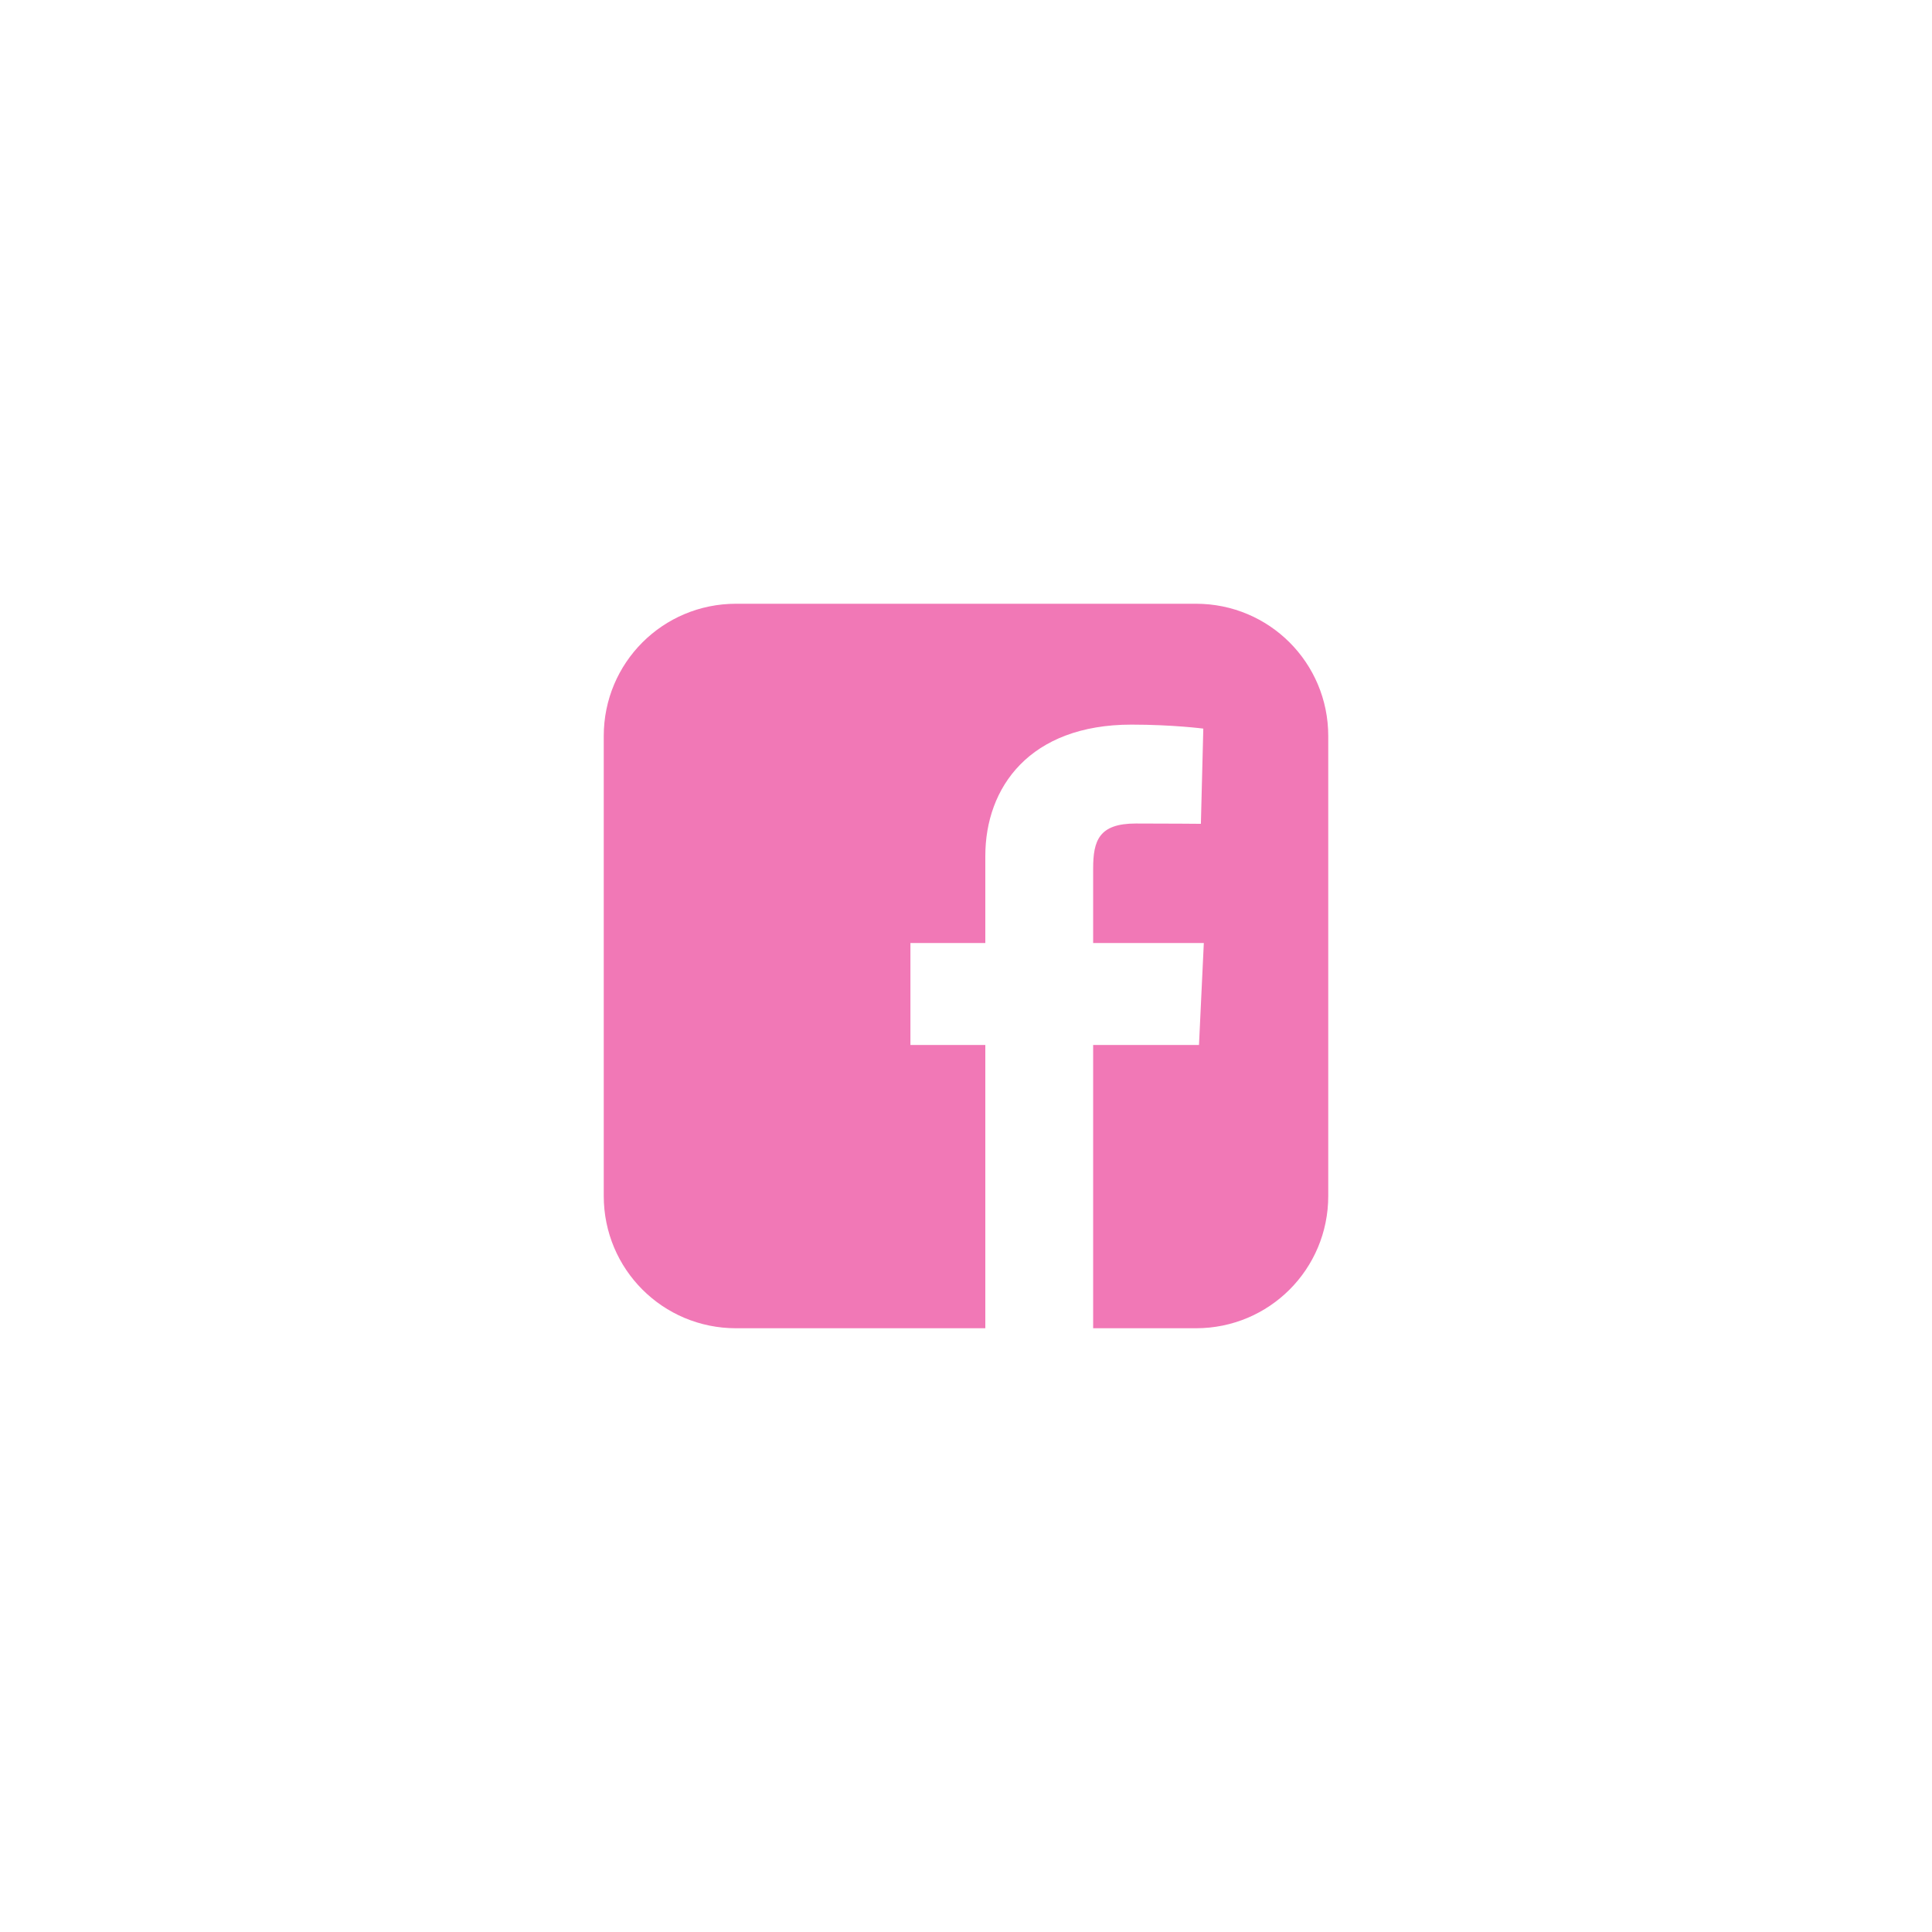 <svg width="64" height="64" viewBox="0 0 64 64" fill="none" xmlns="http://www.w3.org/2000/svg">
<g filter="url(#filter0_d)">
<circle cx="32" cy="28" r="24" fill="white"/>
<g clip-path="url(#clip0)">
<path d="M24.382 16C21.955 16 20 17.955 20 20.382V35.618C20 38.045 21.955 40 24.382 40H32.64V30.617H30.159V27.239H32.64V24.354C32.64 22.086 34.106 20.004 37.483 20.004C38.85 20.004 39.861 20.136 39.861 20.136L39.781 23.29C39.781 23.29 38.75 23.28 37.625 23.28C36.407 23.28 36.212 23.841 36.212 24.773V27.239H39.878L39.718 30.617H36.212V40H39.618C42.045 40 44 38.045 44 35.618V20.382C44 17.955 42.045 16 39.618 16H24.382L24.382 16Z" fill="#F178B6"/>
</g>
</g>
<defs>
<filter id="filter0_d" x="0" y="0" width="64" height="64" filterUnits="userSpaceOnUse" color-interpolation-filters="sRGB">
<feFlood flood-opacity="0" result="BackgroundImageFix"/>
<feColorMatrix in="SourceAlpha" type="matrix" values="0 0 0 0 0 0 0 0 0 0 0 0 0 0 0 0 0 0 127 0"/>
<feOffset dy="4"/>
<feGaussianBlur stdDeviation="4"/>
<feColorMatrix type="matrix" values="0 0 0 0 0 0 0 0 0 0 0 0 0 0 0 0 0 0 0.08 0"/>
<feBlend mode="normal" in2="BackgroundImageFix" result="effect1_dropShadow"/>
<feBlend mode="normal" in="SourceGraphic" in2="effect1_dropShadow" result="shape"/>
</filter>
<clipPath id="clip0">
<rect width="24" height="24" fill="white" transform="translate(20 16)"/>
</clipPath>
</defs>
</svg>
